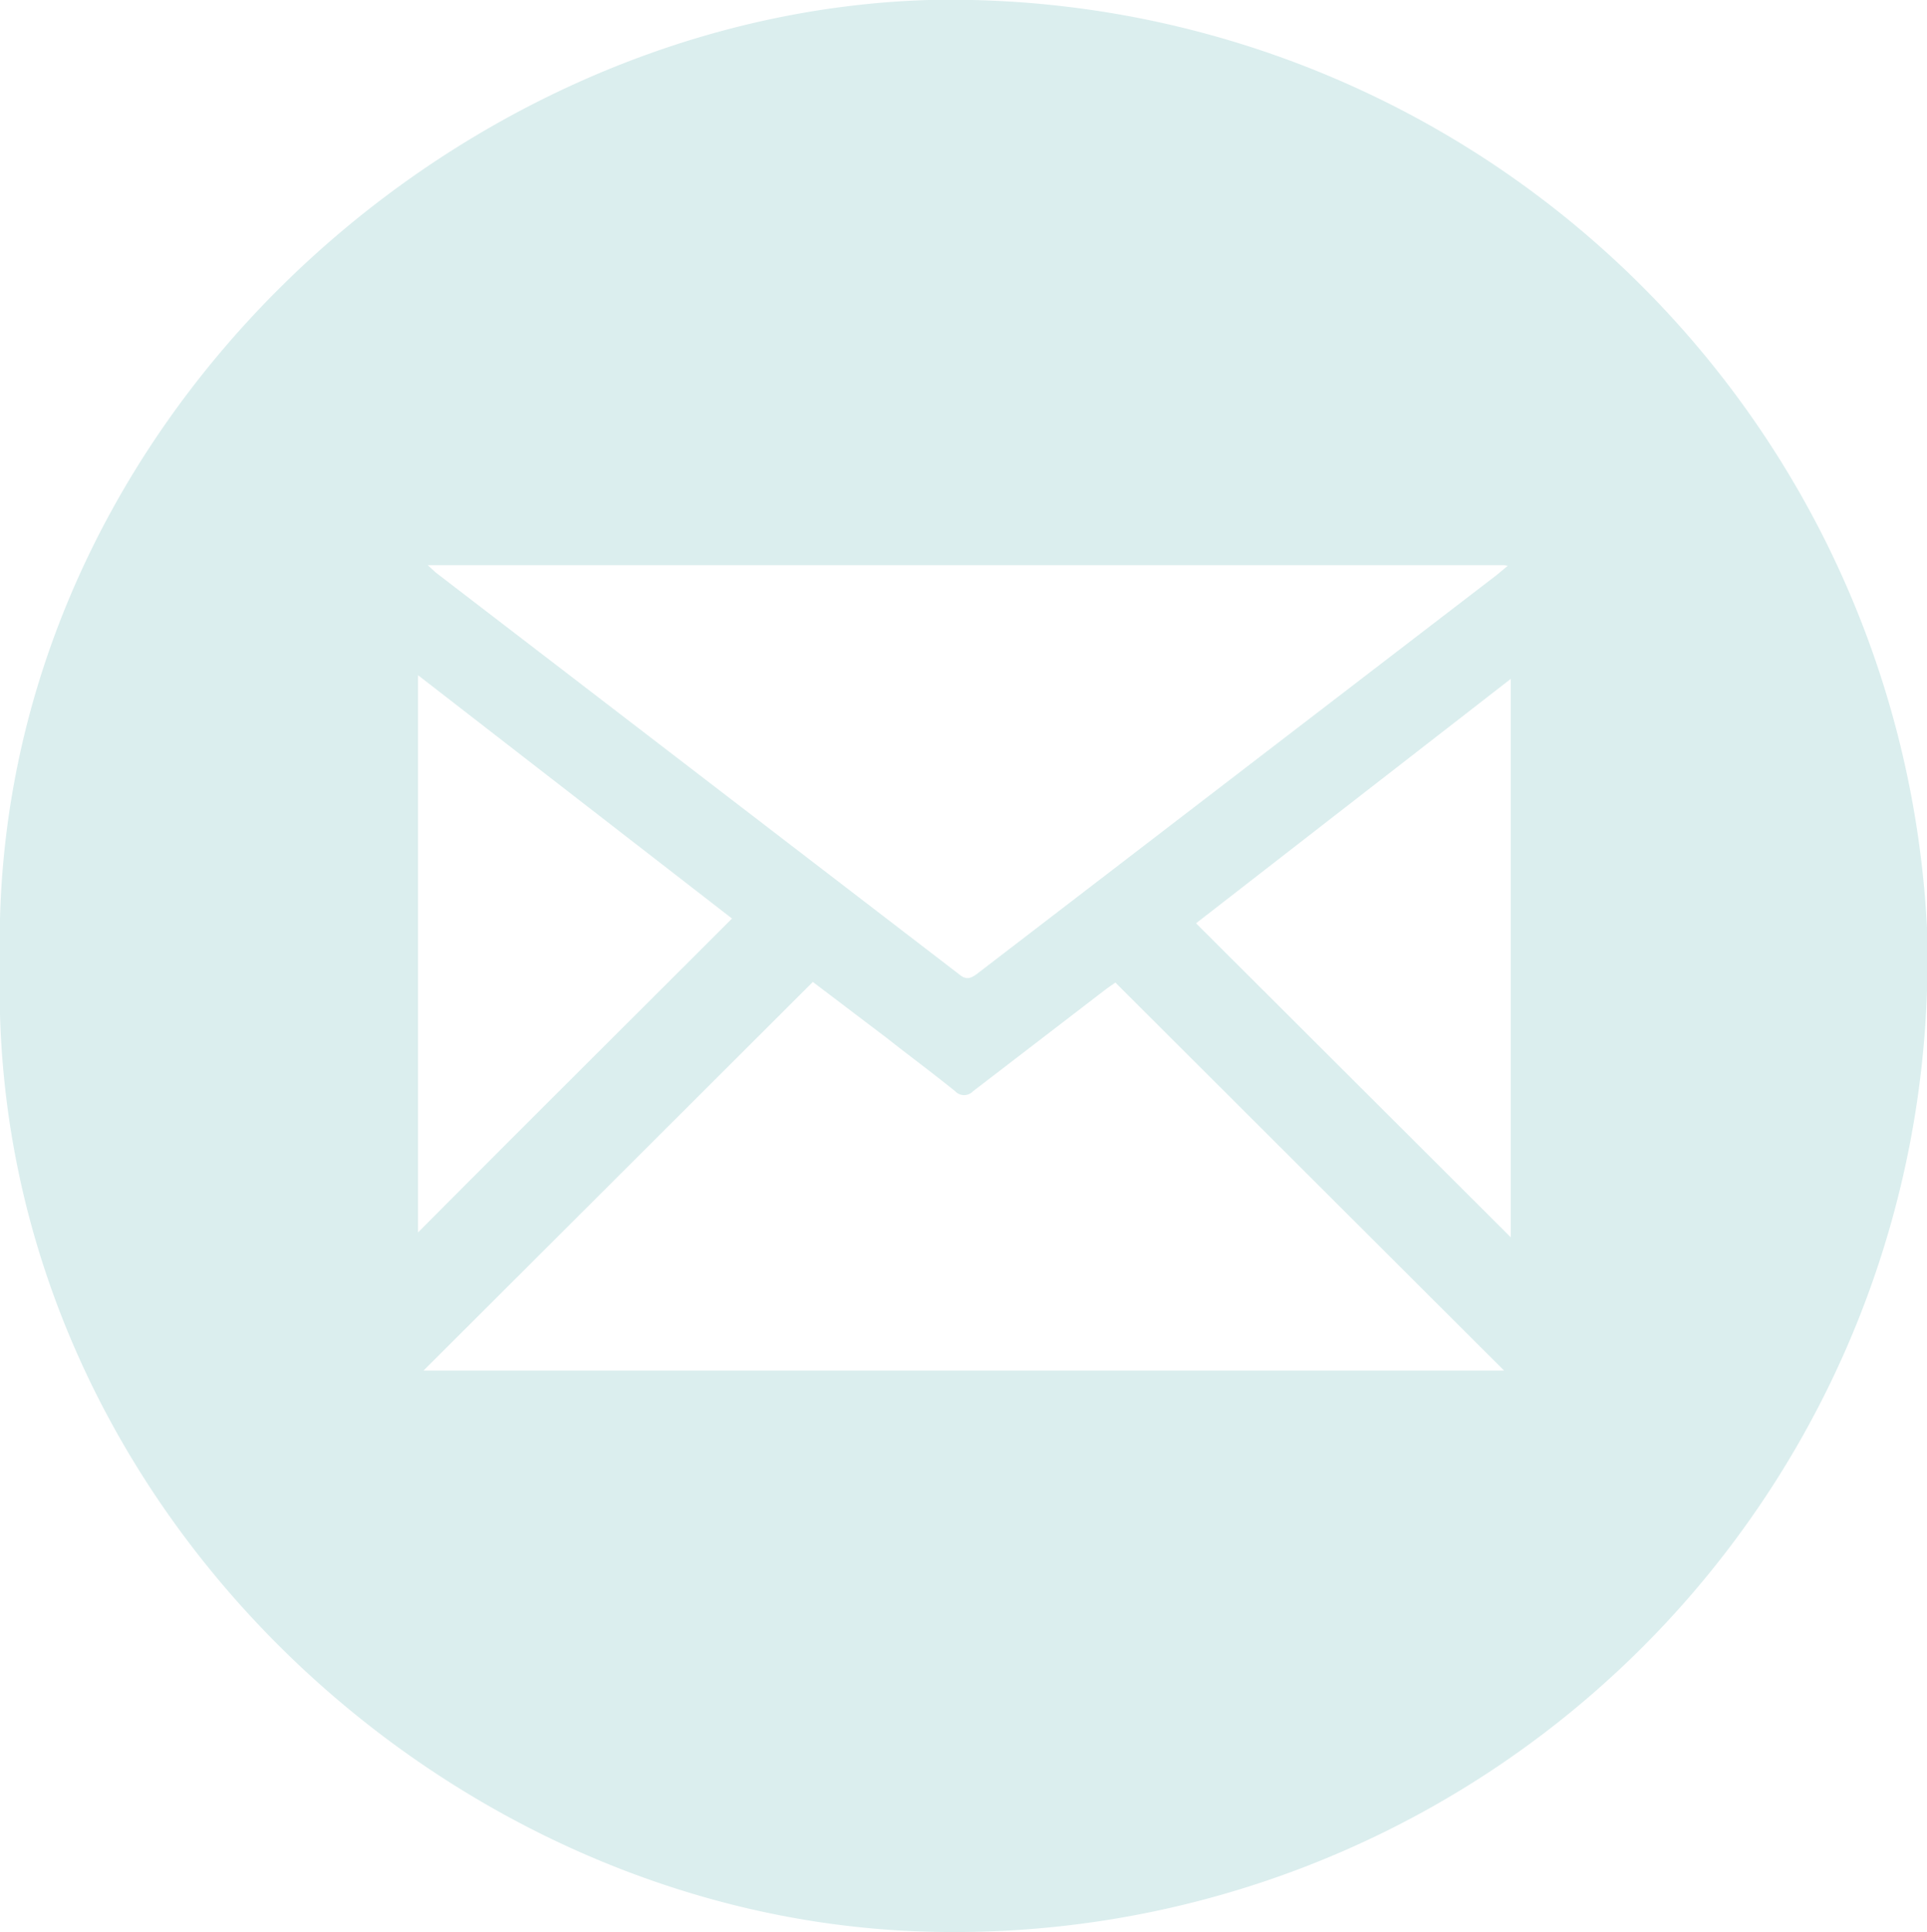 <svg xmlns="http://www.w3.org/2000/svg" viewBox="0 0 31.53 31.62"><defs><style>.cls-1{fill:#dbeeee;}</style></defs><title>Asset 3</title><g id="Layer_2" data-name="Layer 2"><g id="Layer_1-2" data-name="Layer 1"><path class="cls-1" d="M31.53,15.18A15.92,15.92,0,0,1,15.08,31.61C7.13,31.35-.24,24.42,0,15.78-.22,7.15,7.28.24,15.19,0A16,16,0,0,1,31.53,15.18m-6.81,5V11.11l-5.15,4,5.15,5.14m-.1-11H7l.13.12,8.57,6.58c.11.09.18.06.27,0l8.52-6.54.18-.15M6.93,22.43H24.61l-6.36-6.35-.13.09-2.2,1.69a.2.2,0,0,1-.29,0c-.37-.3-.75-.58-1.13-.88l-1.2-.91L6.93,22.43M12,15.05l-5.16-4v9.12c1.71-1.72,3.43-3.43,5.16-5.16"/></g></g></svg>